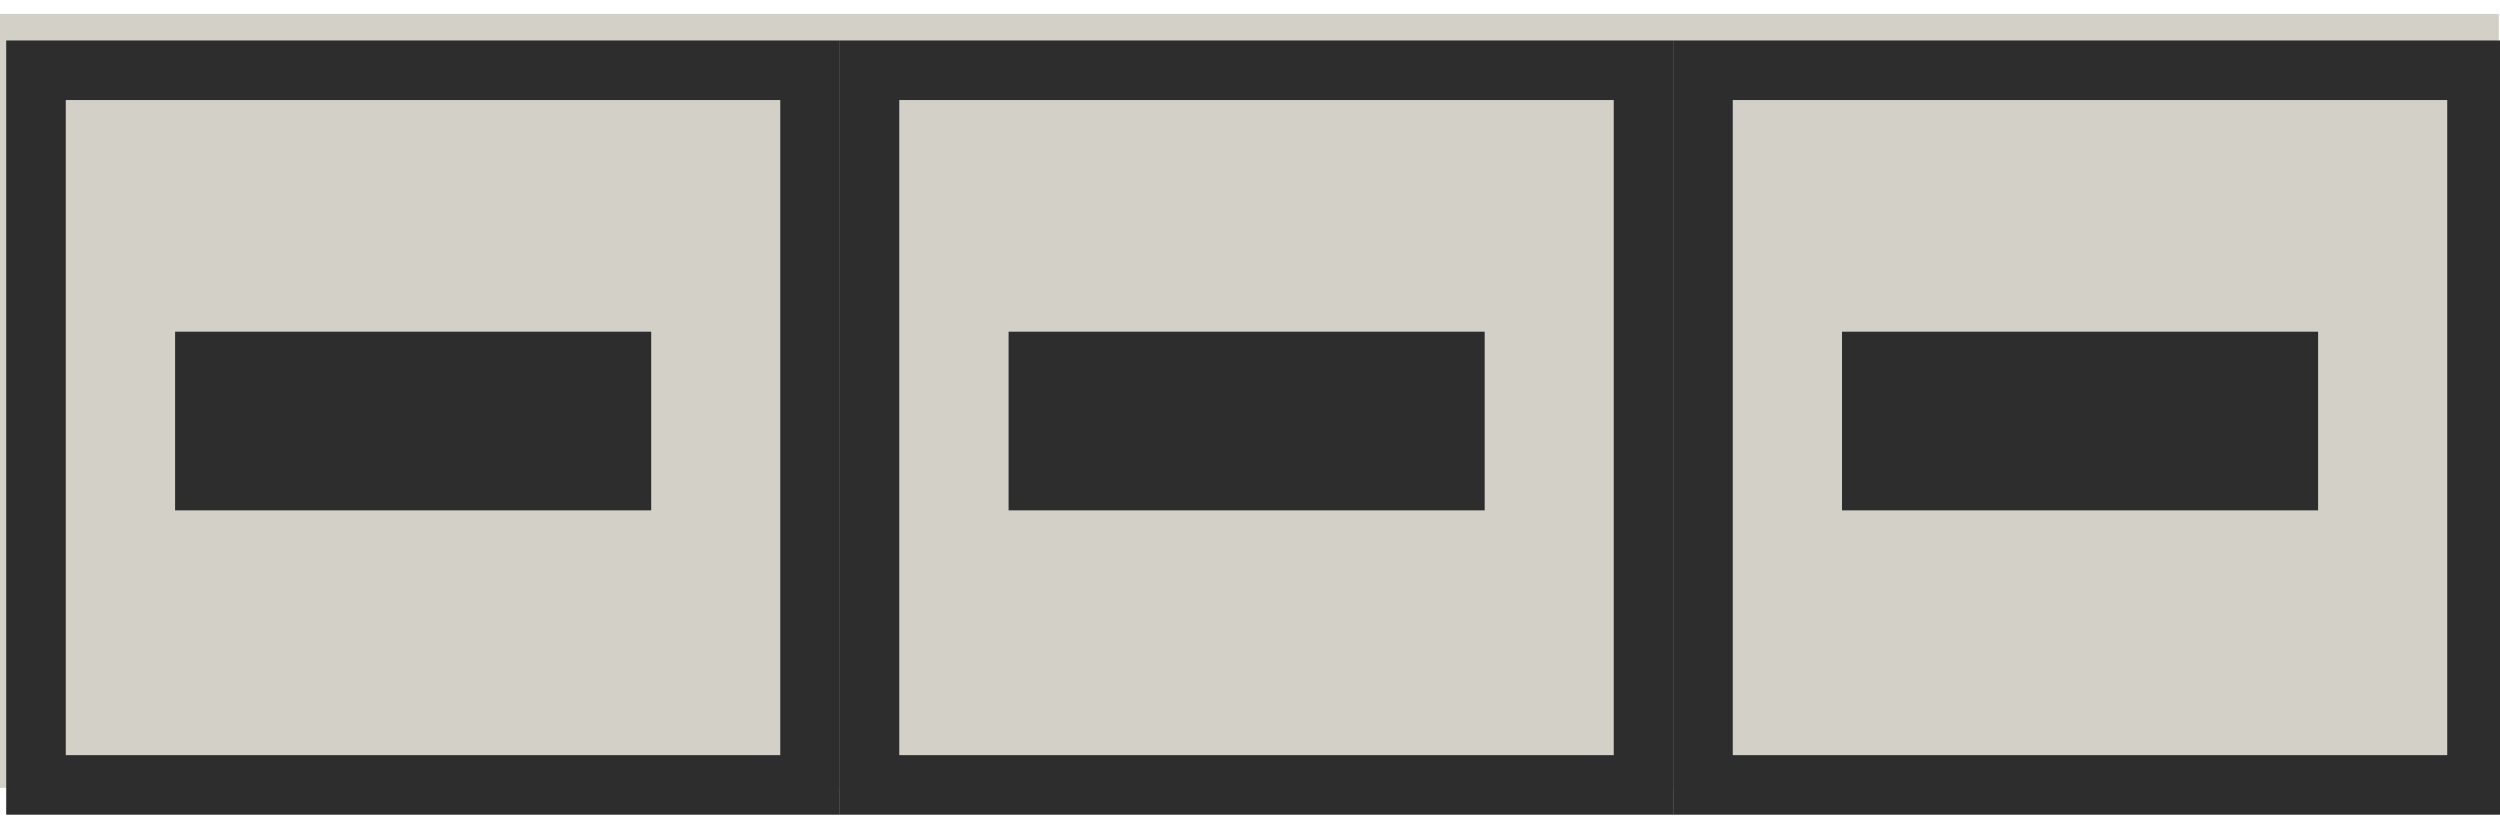 <?xml version="1.0" encoding="UTF-8" standalone="no"?>
<!DOCTYPE svg PUBLIC "-//W3C//DTD SVG 1.1//EN" "http://www.w3.org/Graphics/SVG/1.1/DTD/svg11.dtd">
<svg width="100%" height="100%" viewBox="0 0 42 14" version="1.1" xmlns="http://www.w3.org/2000/svg" xmlns:xlink="http://www.w3.org/1999/xlink" xml:space="preserve" xmlns:serif="http://www.serif.com/" style="fill-rule:evenodd;clip-rule:evenodd;stroke-linejoin:round;stroke-miterlimit:2;">
    <g transform="matrix(1,0,0,1,-262,-1310)">
        <g transform="matrix(1.14,0,0,0.895,0,0)">
            <g id="midi_inline_noteview_rect" transform="matrix(1,0,0,1.37,0,93.877)">
                <g transform="matrix(0.921,0,0,0.964,-12.414,-182.776)">
                    <rect x="263" y="1227" width="40" height="11" style="fill:rgb(211,208,200);"/>
                </g>
                <g>
                    <g transform="matrix(0.945,0,0,0.816,-60.199,0)">
                        <path d="M320,1226L320,1239L307,1239L307,1226L320,1226ZM319.071,1227L307.929,1227L307.929,1238L319.071,1238L319.071,1227Z" style="fill:rgb(45,45,45);"/>
                    </g>
                    <g transform="matrix(0.945,0,0,0.816,-47.916,0)">
                        <path d="M320,1226L320,1239L307,1239L307,1226L320,1226ZM319.071,1227L307.929,1227L307.929,1238L319.071,1238L319.071,1227Z" style="fill:rgb(45,45,45);"/>
                    </g>
                    <g transform="matrix(0.945,0,0,0.816,-35.633,0)">
                        <path d="M320,1226L320,1239L307,1239L307,1226L320,1226ZM319.071,1227L307.929,1227L307.929,1238L319.071,1238L319.071,1227Z" style="fill:rgb(45,45,45);"/>
                    </g>
                </g>
                <g transform="matrix(0.877,0,0,0.612,-3.83693e-13,199.014)">
                    <rect x="265" y="1316" width="8" height="4" style="fill:rgb(45,45,45);"/>
                </g>
                <g transform="matrix(0.877,0,0,0.612,12.283,199.014)">
                    <rect x="265" y="1316" width="8" height="4" style="fill:rgb(45,45,45);"/>
                </g>
                <g transform="matrix(0.877,0,0,0.612,24.565,199.014)">
                    <rect x="265" y="1316" width="8" height="4" style="fill:rgb(45,45,45);"/>
                </g>
            </g>
        </g>
    </g>
</svg>
